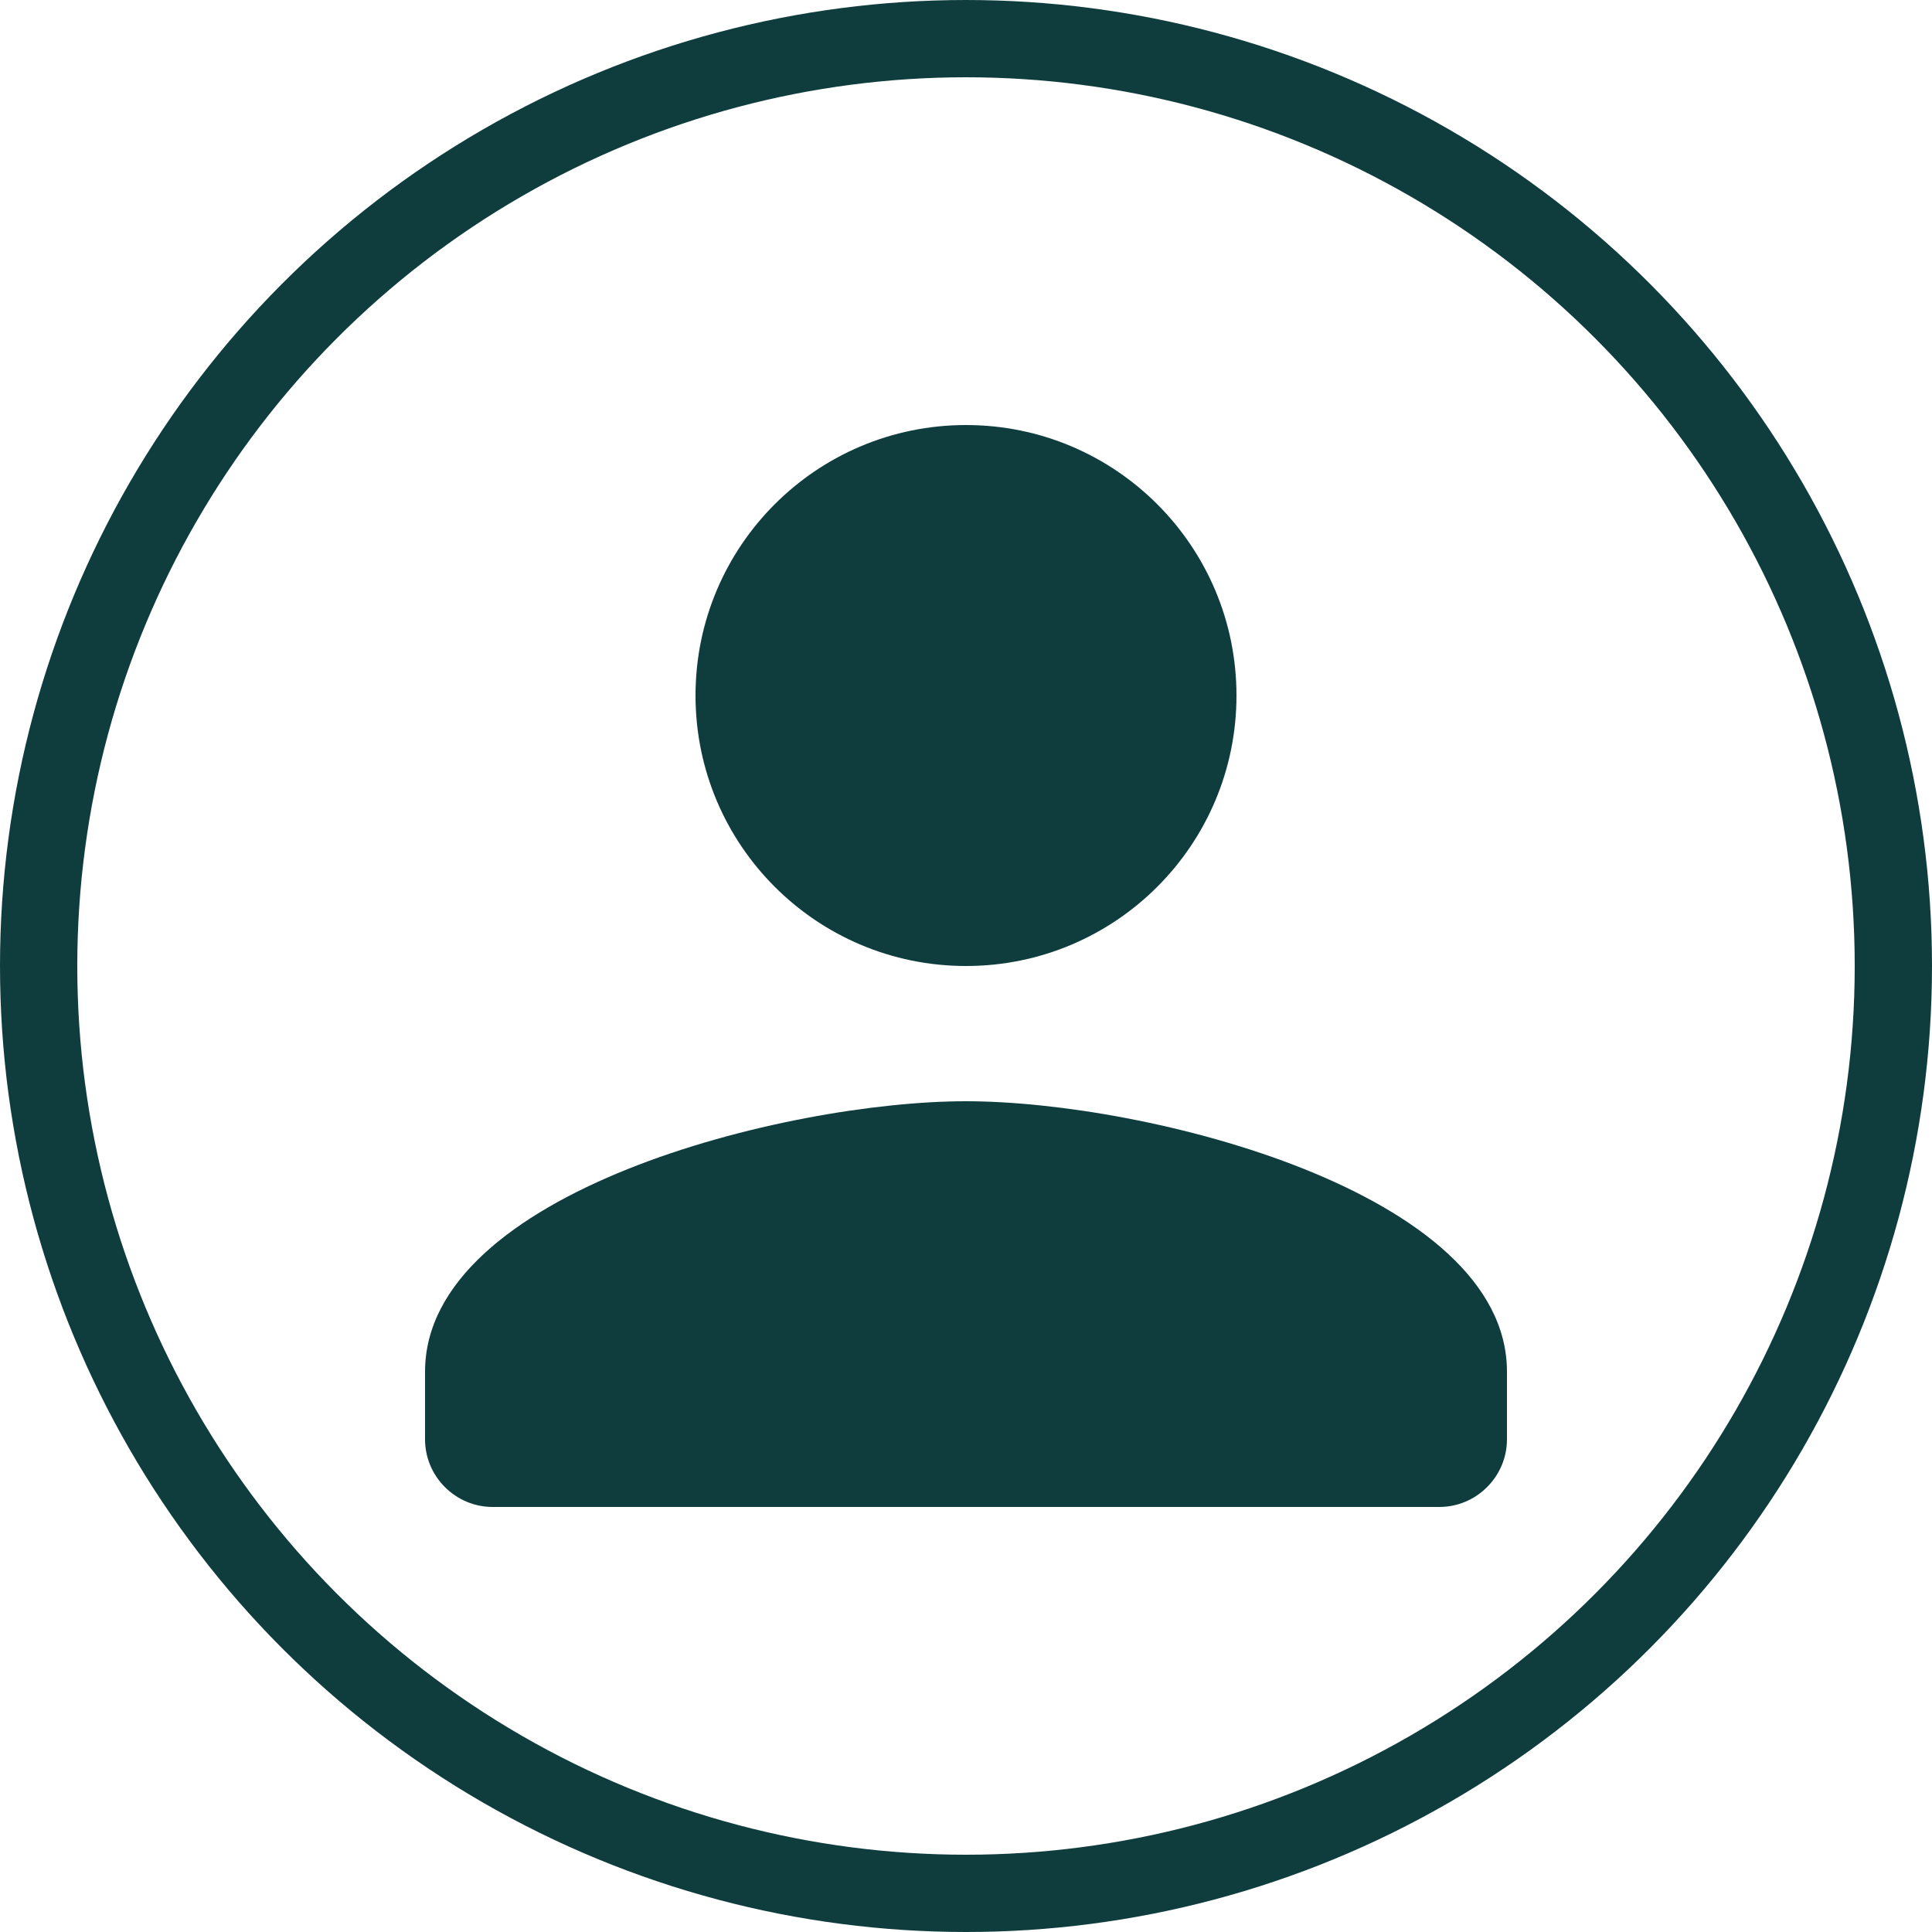 <svg width="50" height="50" viewBox="0 0 50 50" fill="none" xmlns="http://www.w3.org/2000/svg">
<g clip-path="url(#clip0_261_26145)">
<circle cx="25" cy="25" r="24" stroke="#0F3D3E" stroke-width="2"/>
<path d="M25 25C28.867 25 32 21.867 32 18C32 14.133 28.867 11 25 11C21.133 11 18 14.133 18 18C18 21.867 21.133 25 25 25ZM25 28.5C20.328 28.5 11 30.845 11 35.5V37.25C11 38.212 11.787 39 12.75 39H37.25C38.212 39 39 38.212 39 37.25V35.5C39 30.845 29.672 28.5 25 28.5Z" fill="#0F3D3E"/>
</g>
<defs>
<clipPath id="clip0_261_26145">
<rect width="50" height="50" fill="white"/>
</clipPath>
</defs>
</svg>

